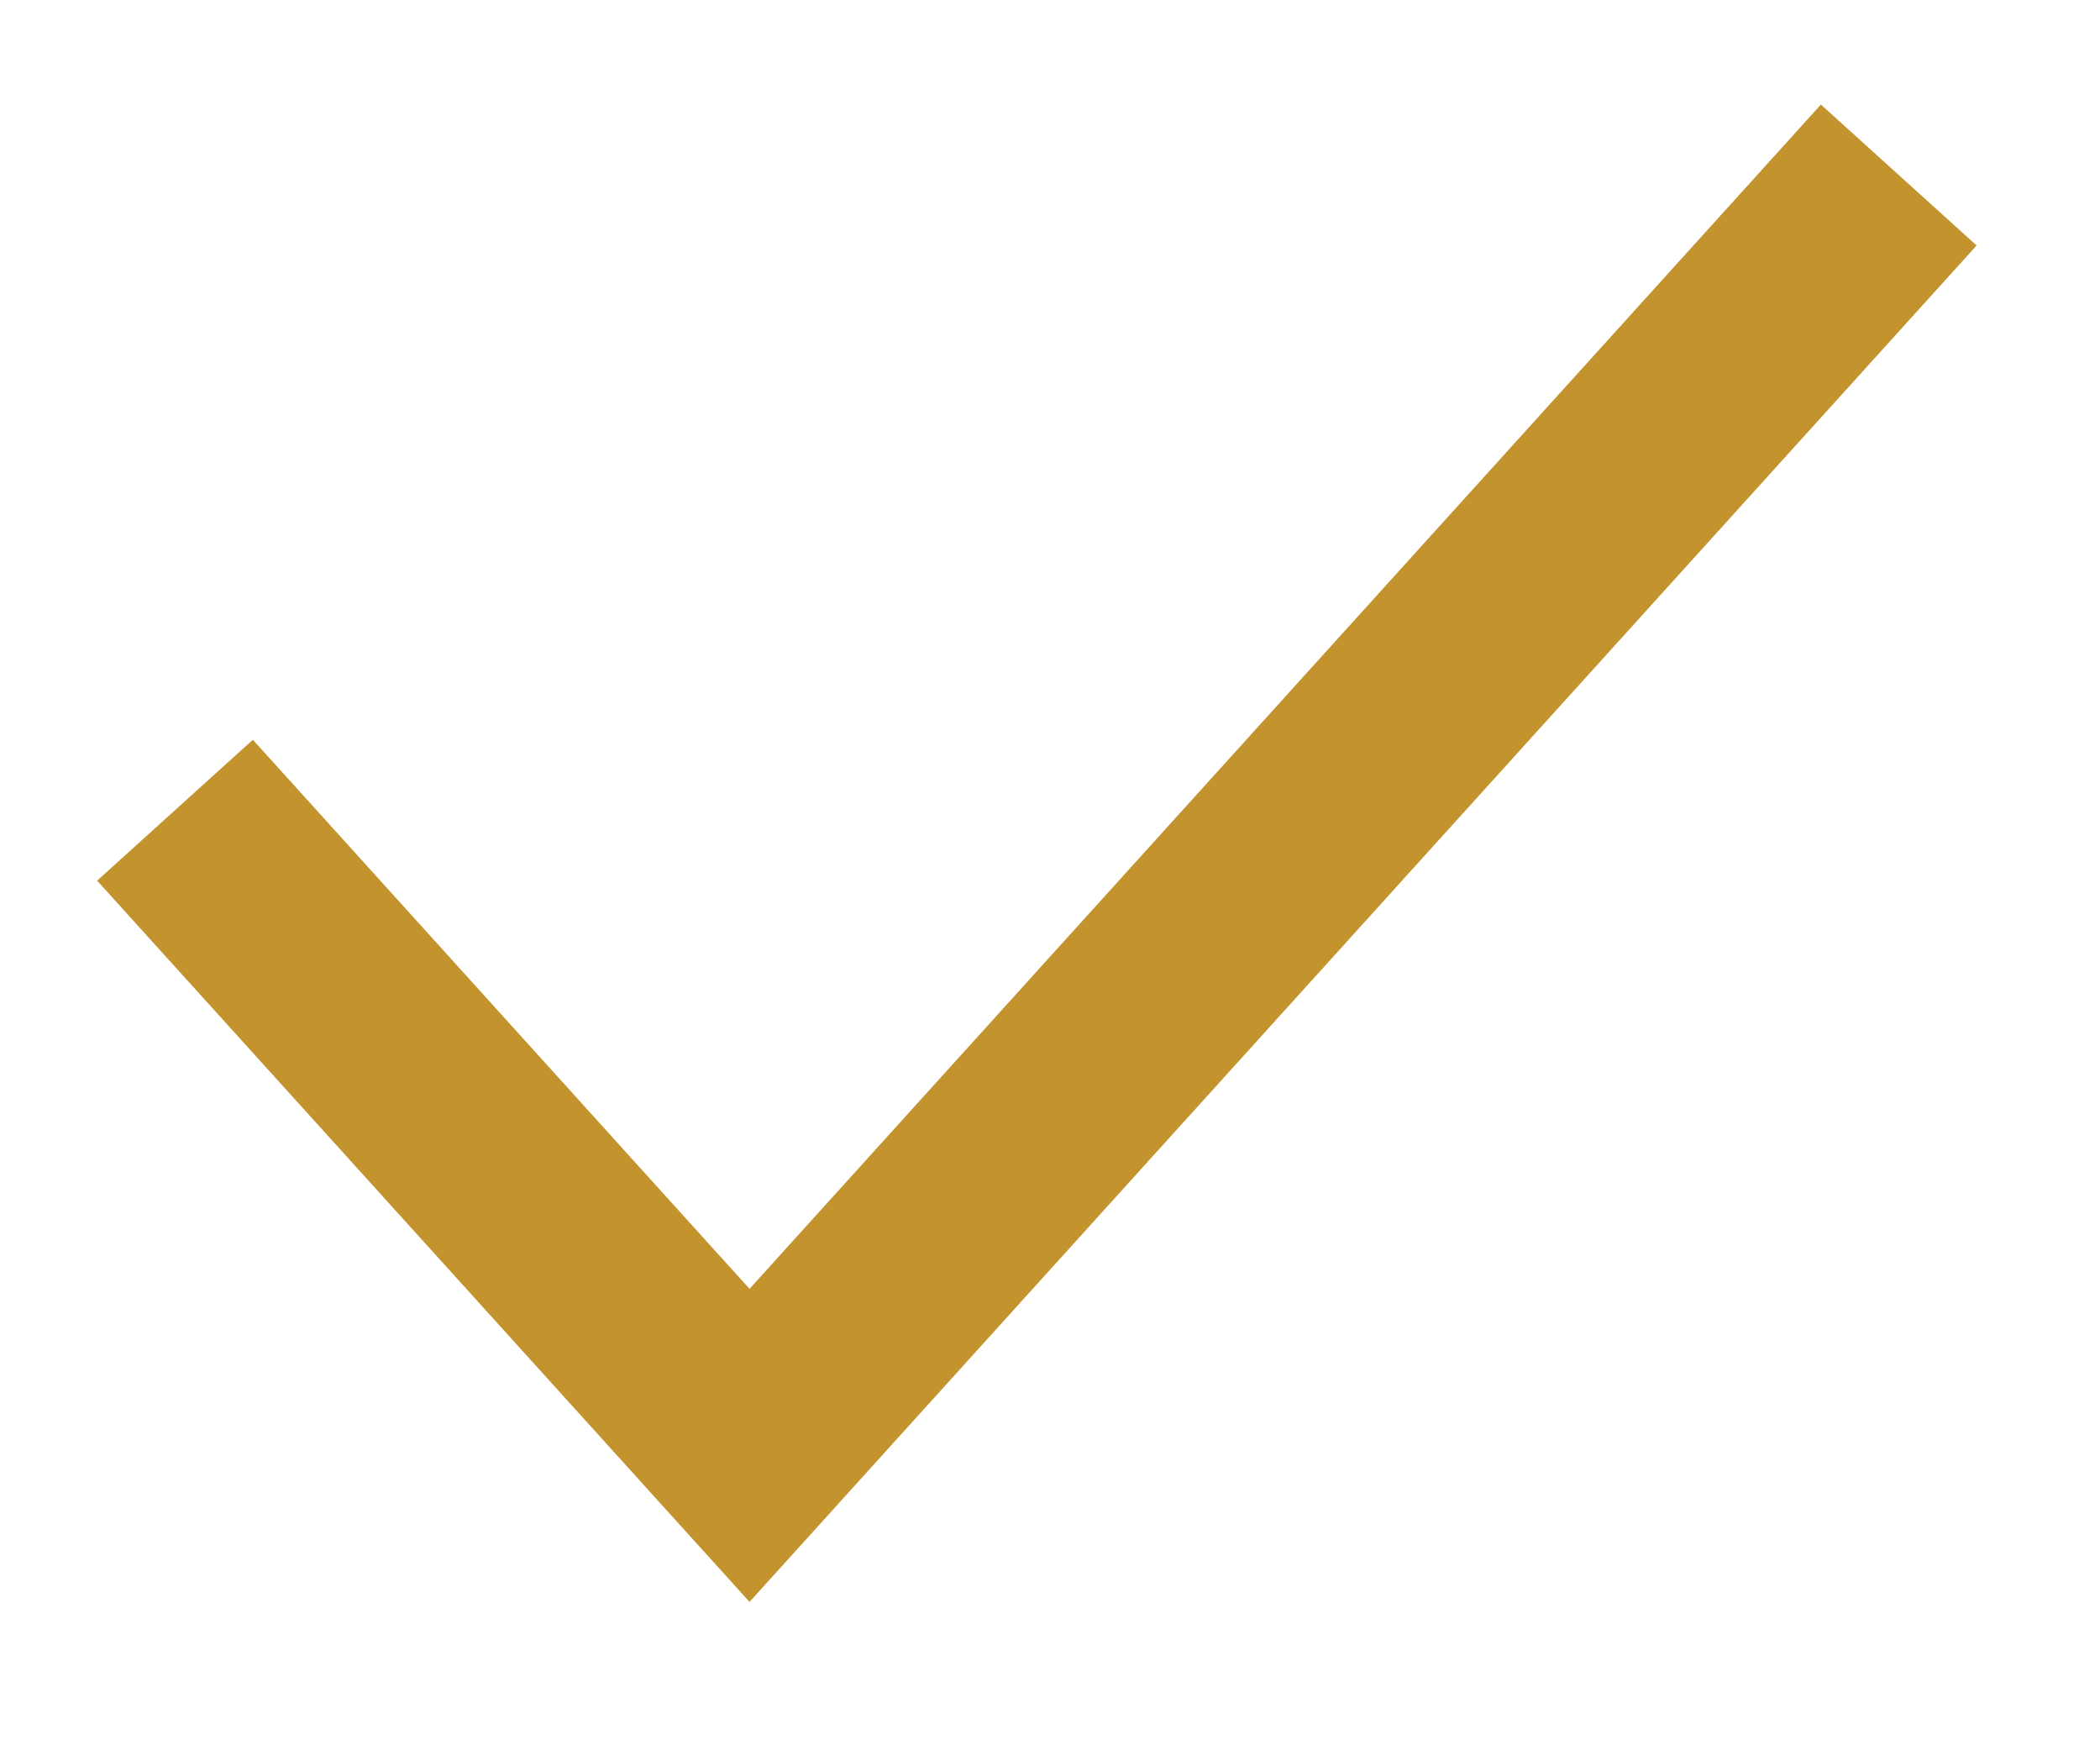 <svg width="12" height="10" viewBox="0 0 12 10" fill="none" xmlns="http://www.w3.org/2000/svg">
<g clip-path="url(#clip0_50_26)">
<path d="M1 4.629L4.283 8.258L10.85 1" stroke="#C3932E" stroke-width="1.2"/>
</g>
<defs>
<clipPath id="clip0_50_26">
<rect width="12" height="10" fill="white"/>
</clipPath>
</defs>
</svg>
